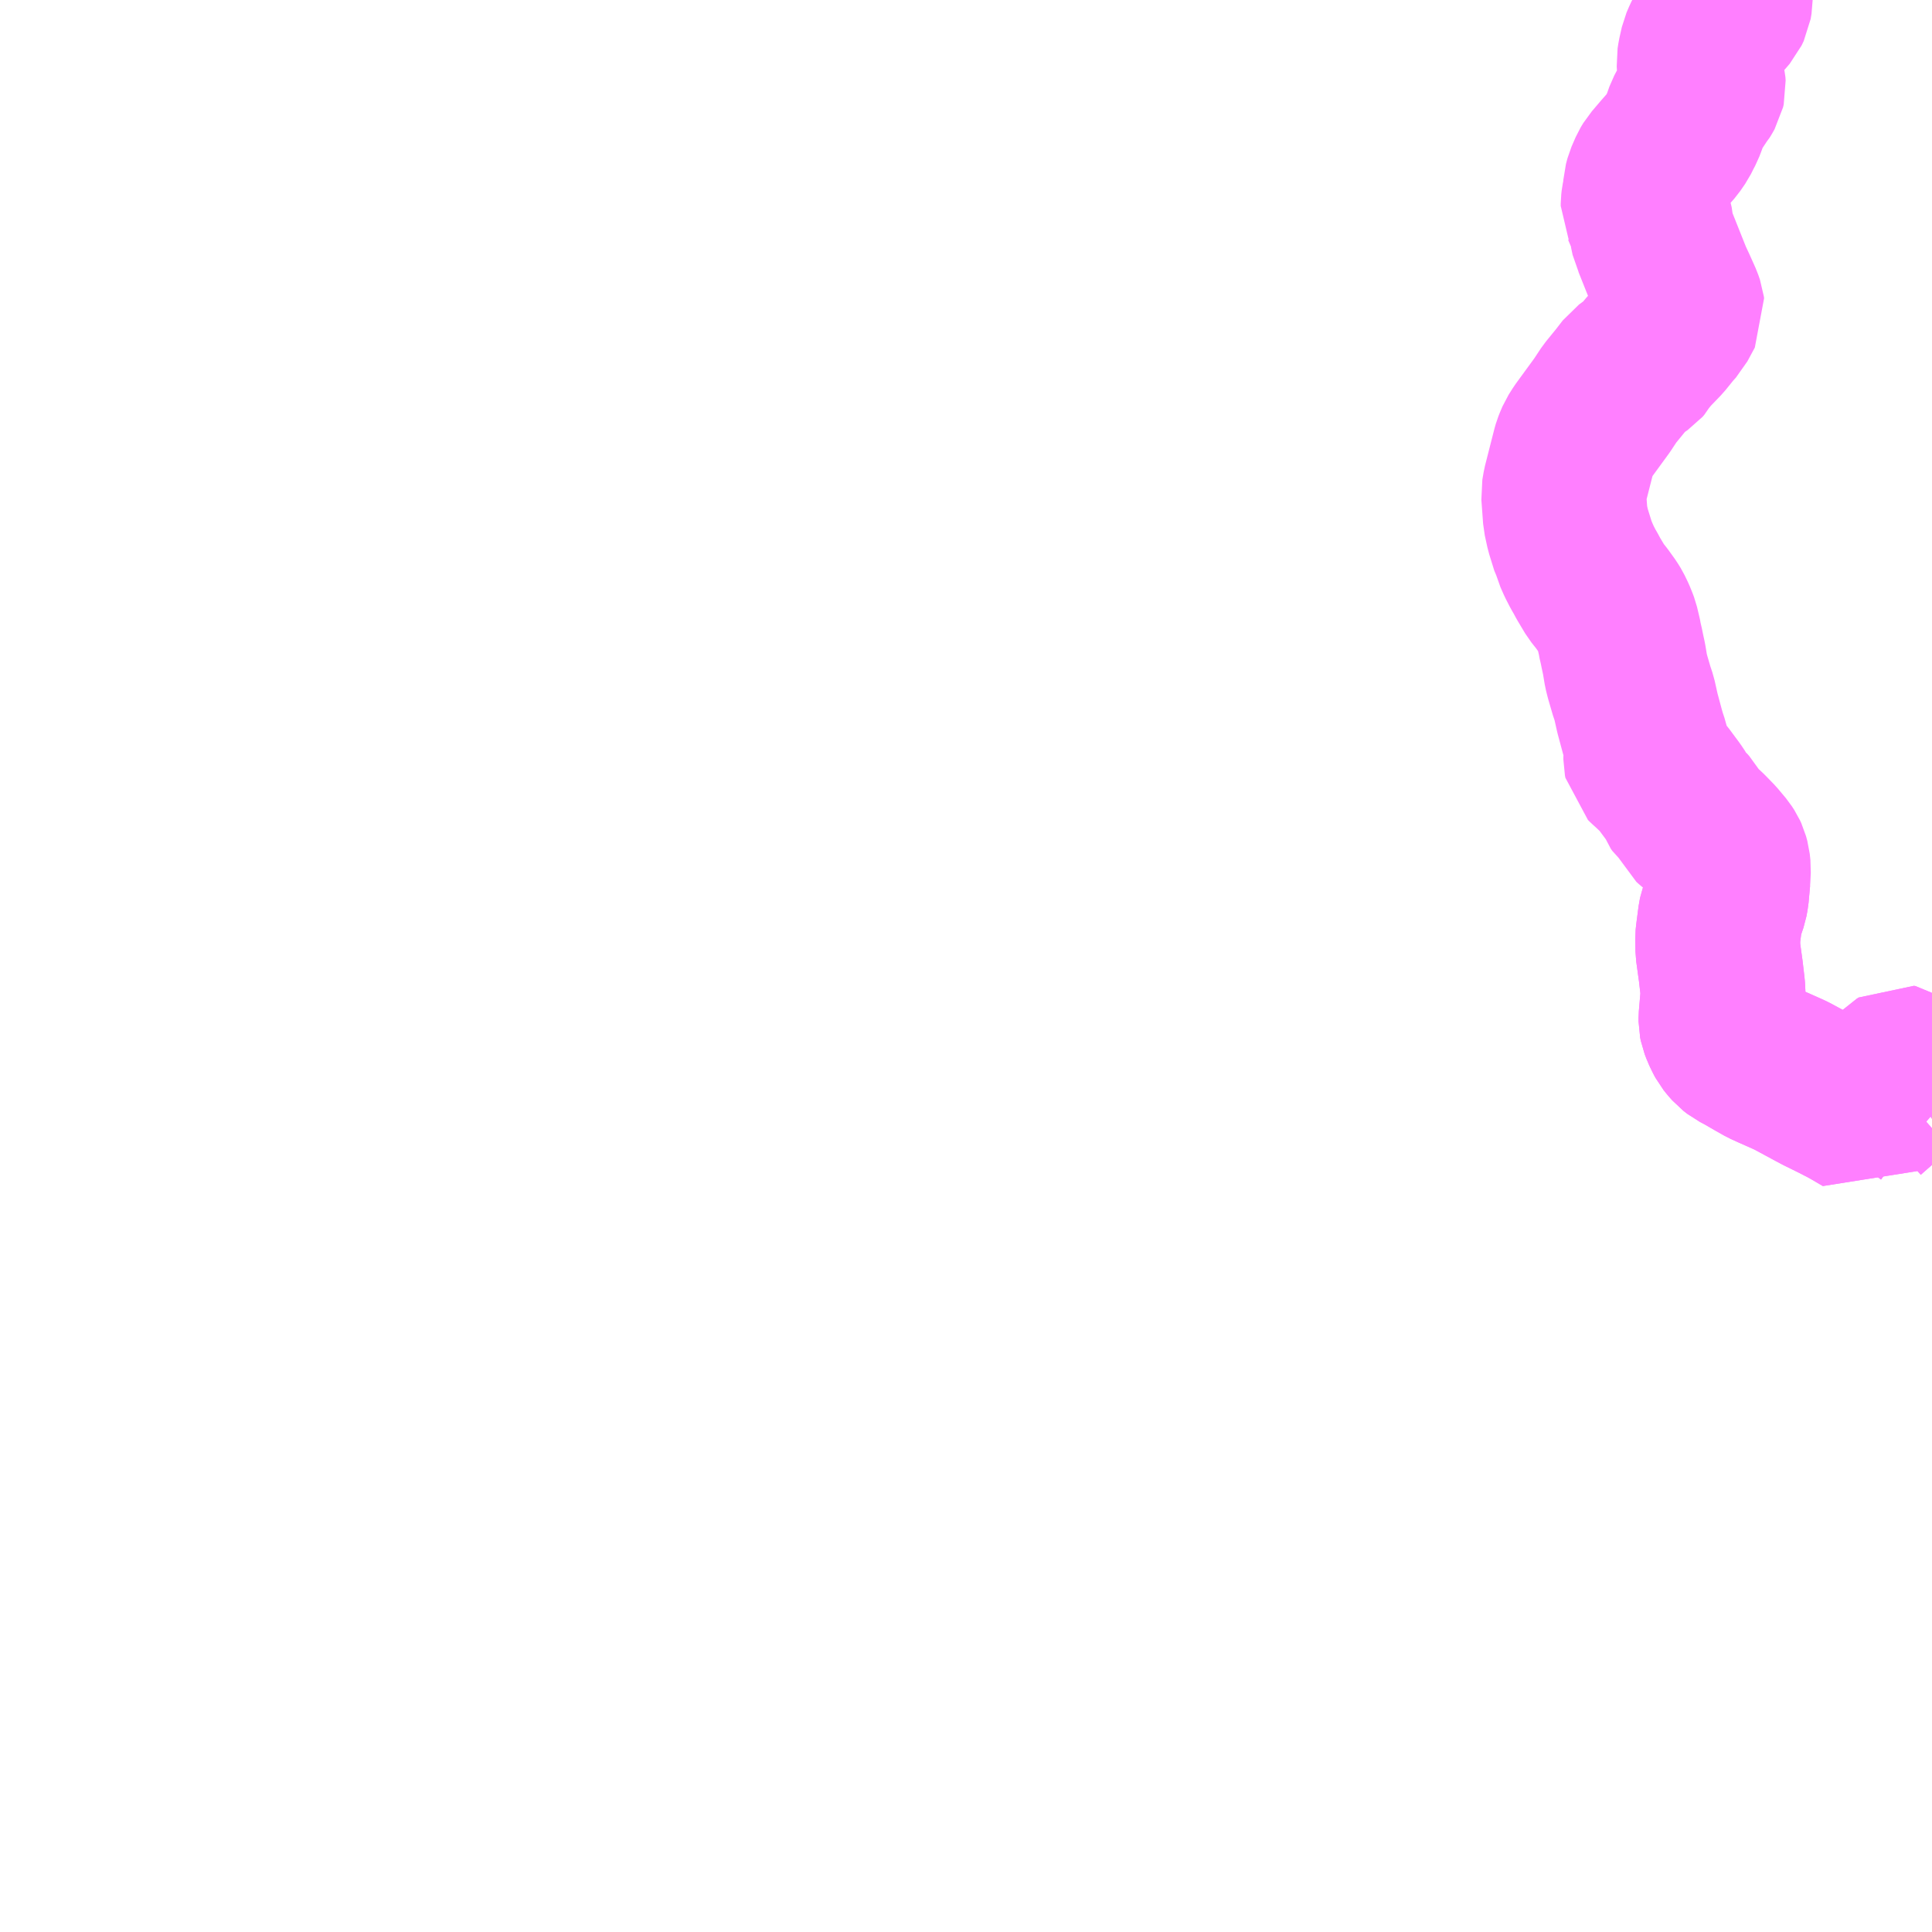<?xml version="1.0" encoding="UTF-8"?>
<svg  xmlns="http://www.w3.org/2000/svg" xmlns:xlink="http://www.w3.org/1999/xlink" xmlns:go="http://purl.org/svgmap/profile" property="N07_001,N07_002,N07_003,N07_004,N07_005,N07_006,N07_007" viewBox="13368.164 -3392.578 8.789 8.789" go:dataArea="13368.1640625 -3392.578125 8.7890625 8.7890625" >
<globalCoordinateSystem srsName="http://purl.org/crs/84" transform="matrix(100.0,0.0,0.0,-100.0,0.0,0.0)" />
<defs>
 <g id="p0" >
  <circle cx="0.0" cy="0.0" r="3" stroke="green" stroke-width="0.75" vector-effect="non-scaling-stroke" />
 </g>
</defs>
<g fill="none" fill-rule="evenodd" stroke="#FF00FF" stroke-width="0.75" opacity="0.5" vector-effect="non-scaling-stroke" stroke-linejoin="bevel" >
<path content="1,四国交通（株）,祖谷線（大歩危峡～かずら橋間）7,0.0,2.7,2.7," xlink:title="1" d="M13376.8,-3387.634L13376.821,-3387.684L13376.83,-3387.706L13376.832,-3387.715L13376.829,-3387.718L13376.825,-3387.721L13376.818,-3387.722L13376.81,-3387.717L13376.797,-3387.704L13376.785,-3387.689L13376.773,-3387.673"/>
<path content="1,四国交通（株）,祖谷線（大歩危峡～かずら橋間）7,0.0,2.7,2.7," xlink:title="1" d="M13376.8,-3387.634L13376.788,-3387.633L13376.713,-3387.567L13376.654,-3387.515L13376.646,-3387.506L13376.588,-3387.54L13376.559,-3387.556L13376.547,-3387.562L13376.512,-3387.58L13376.447,-3387.612L13376.415,-3387.629L13376.315,-3387.683L13376.298,-3387.691L13376.226,-3387.723L13376.193,-3387.738L13376.154,-3387.76L13376.097,-3387.793L13376.07,-3387.807L13376.052,-3387.821L13376.037,-3387.838L13376.025,-3387.853L13376.018,-3387.866L13376.005,-3387.893L13376.001,-3387.904L13375.996,-3387.917L13375.993,-3387.932L13375.993,-3387.946L13376.002,-3388.051L13376.002,-3388.072L13375.992,-3388.161L13375.979,-3388.255L13375.978,-3388.311L13375.979,-3388.321L13375.98,-3388.33L13375.99,-3388.407L13375.992,-3388.416L13376.013,-3388.478L13376.018,-3388.505L13376.024,-3388.572L13376.025,-3388.583"/>
<path content="1,四国交通（株）,祖谷線（大歩危峡～かずら橋間）7,0.0,2.7,2.7," xlink:title="1" d="M13376.953,-3387.506L13376.946,-3387.512L13376.91,-3387.539L13376.8,-3387.634"/>
<path content="1,四国交通（株）,祖谷線（阿波池田BT～久保間）8,4.0,4.0,4.0," xlink:title="1" d="M13376.8,-3387.634L13376.821,-3387.684L13376.83,-3387.706L13376.832,-3387.715L13376.829,-3387.718L13376.825,-3387.721L13376.818,-3387.722L13376.81,-3387.717L13376.797,-3387.704L13376.785,-3387.689L13376.773,-3387.673"/>
<path content="1,四国交通（株）,祖谷線（阿波池田BT～久保間）8,4.0,4.0,4.0," xlink:title="1" d="M13376.8,-3387.634L13376.91,-3387.539L13376.946,-3387.512L13376.953,-3387.506"/>
<path content="1,四国交通（株）,祖谷線（阿波池田BT～久保間）8,4.0,4.0,4.0," xlink:title="1" d="M13376.035,-3392.578L13376.035,-3392.577L13376.031,-3392.553L13376.021,-3392.532L13376.003,-3392.511L13375.979,-3392.486L13375.954,-3392.459L13375.935,-3392.431L13375.92,-3392.401L13375.908,-3392.373L13375.897,-3392.324L13375.893,-3392.299L13375.894,-3392.283L13375.898,-3392.264L13375.903,-3392.247L13375.903,-3392.241L13375.912,-3392.202L13375.913,-3392.187L13375.91,-3392.174L13375.901,-3392.158L13375.896,-3392.15L13375.89,-3392.143L13375.857,-3392.093L13375.839,-3392.059L13375.828,-3392.028L13375.817,-3391.999L13375.808,-3391.982L13375.794,-3391.954L13375.772,-3391.922L13375.729,-3391.873L13375.695,-3391.833L13375.688,-3391.825L13375.676,-3391.805L13375.657,-3391.761L13375.65,-3391.735L13375.648,-3391.704L13375.641,-3391.669L13375.639,-3391.652L13375.639,-3391.641L13375.643,-3391.633L13375.657,-3391.6L13375.672,-3391.569L13375.677,-3391.548L13375.678,-3391.529L13375.685,-3391.496L13375.693,-3391.48L13375.762,-3391.307L13375.782,-3391.264L13375.808,-3391.206L13375.816,-3391.183L13375.817,-3391.175L13375.783,-3391.112L13375.764,-3391.091L13375.722,-3391.039L13375.668,-3390.983L13375.644,-3390.954L13375.636,-3390.939L13375.628,-3390.93L13375.615,-3390.921L13375.593,-3390.908L13375.57,-3390.891L13375.536,-3390.847L13375.487,-3390.787L13375.452,-3390.734L13375.363,-3390.612L13375.344,-3390.582L13375.335,-3390.561L13375.329,-3390.546L13375.325,-3390.532L13375.313,-3390.485L13375.283,-3390.367L13375.277,-3390.332L13375.285,-3390.222L13375.297,-3390.167L13375.32,-3390.093L13375.327,-3390.08L13375.333,-3390.058L13375.348,-3390.024L13375.366,-3389.989L13375.376,-3389.972L13375.39,-3389.946L13375.424,-3389.889L13375.451,-3389.855L13375.479,-3389.816L13375.49,-3389.798L13375.504,-3389.769L13375.513,-3389.747L13375.519,-3389.731L13375.529,-3389.689L13375.532,-3389.676L13375.533,-3389.668L13375.54,-3389.638L13375.544,-3389.618L13375.552,-3389.581L13375.561,-3389.527L13375.568,-3389.499L13375.589,-3389.427L13375.591,-3389.422L13375.598,-3389.401L13375.613,-3389.334L13375.635,-3389.252L13375.643,-3389.224L13375.653,-3389.194L13375.656,-3389.181L13375.656,-3389.161L13375.651,-3389.137L13375.651,-3389.123L13375.653,-3389.113L13375.66,-3389.106L13375.679,-3389.089L13375.718,-3389.052L13375.729,-3389.039L13375.775,-3388.977L13375.791,-3388.953L13375.793,-3388.948L13375.799,-3388.932L13375.806,-3388.922L13375.833,-3388.899L13375.841,-3388.89L13375.848,-3388.878L13375.852,-3388.86L13375.859,-3388.845L13375.869,-3388.836L13375.887,-3388.821L13375.903,-3388.81L13375.92,-3388.795L13375.933,-3388.782L13375.965,-3388.749L13376.001,-3388.706L13376.012,-3388.689L13376.018,-3388.676L13376.024,-3388.654L13376.027,-3388.626L13376.025,-3388.583L13376.024,-3388.572L13376.018,-3388.505L13376.013,-3388.478L13375.992,-3388.416L13375.99,-3388.407L13375.98,-3388.33L13375.979,-3388.321L13375.978,-3388.311L13375.979,-3388.255L13375.992,-3388.161L13376,-3388.095L13376.002,-3388.072L13376.002,-3388.051L13375.993,-3387.946L13375.993,-3387.932L13375.996,-3387.917L13376.001,-3387.904L13376.005,-3387.893L13376.018,-3387.866L13376.025,-3387.853L13376.037,-3387.838L13376.052,-3387.821L13376.07,-3387.807L13376.097,-3387.793L13376.154,-3387.76L13376.193,-3387.738L13376.226,-3387.723L13376.298,-3387.691L13376.315,-3387.683L13376.415,-3387.629L13376.447,-3387.612L13376.512,-3387.58L13376.547,-3387.562L13376.559,-3387.556L13376.588,-3387.54L13376.646,-3387.506L13376.654,-3387.515L13376.713,-3387.567L13376.788,-3387.633L13376.8,-3387.634"/>
</g>
</svg>
